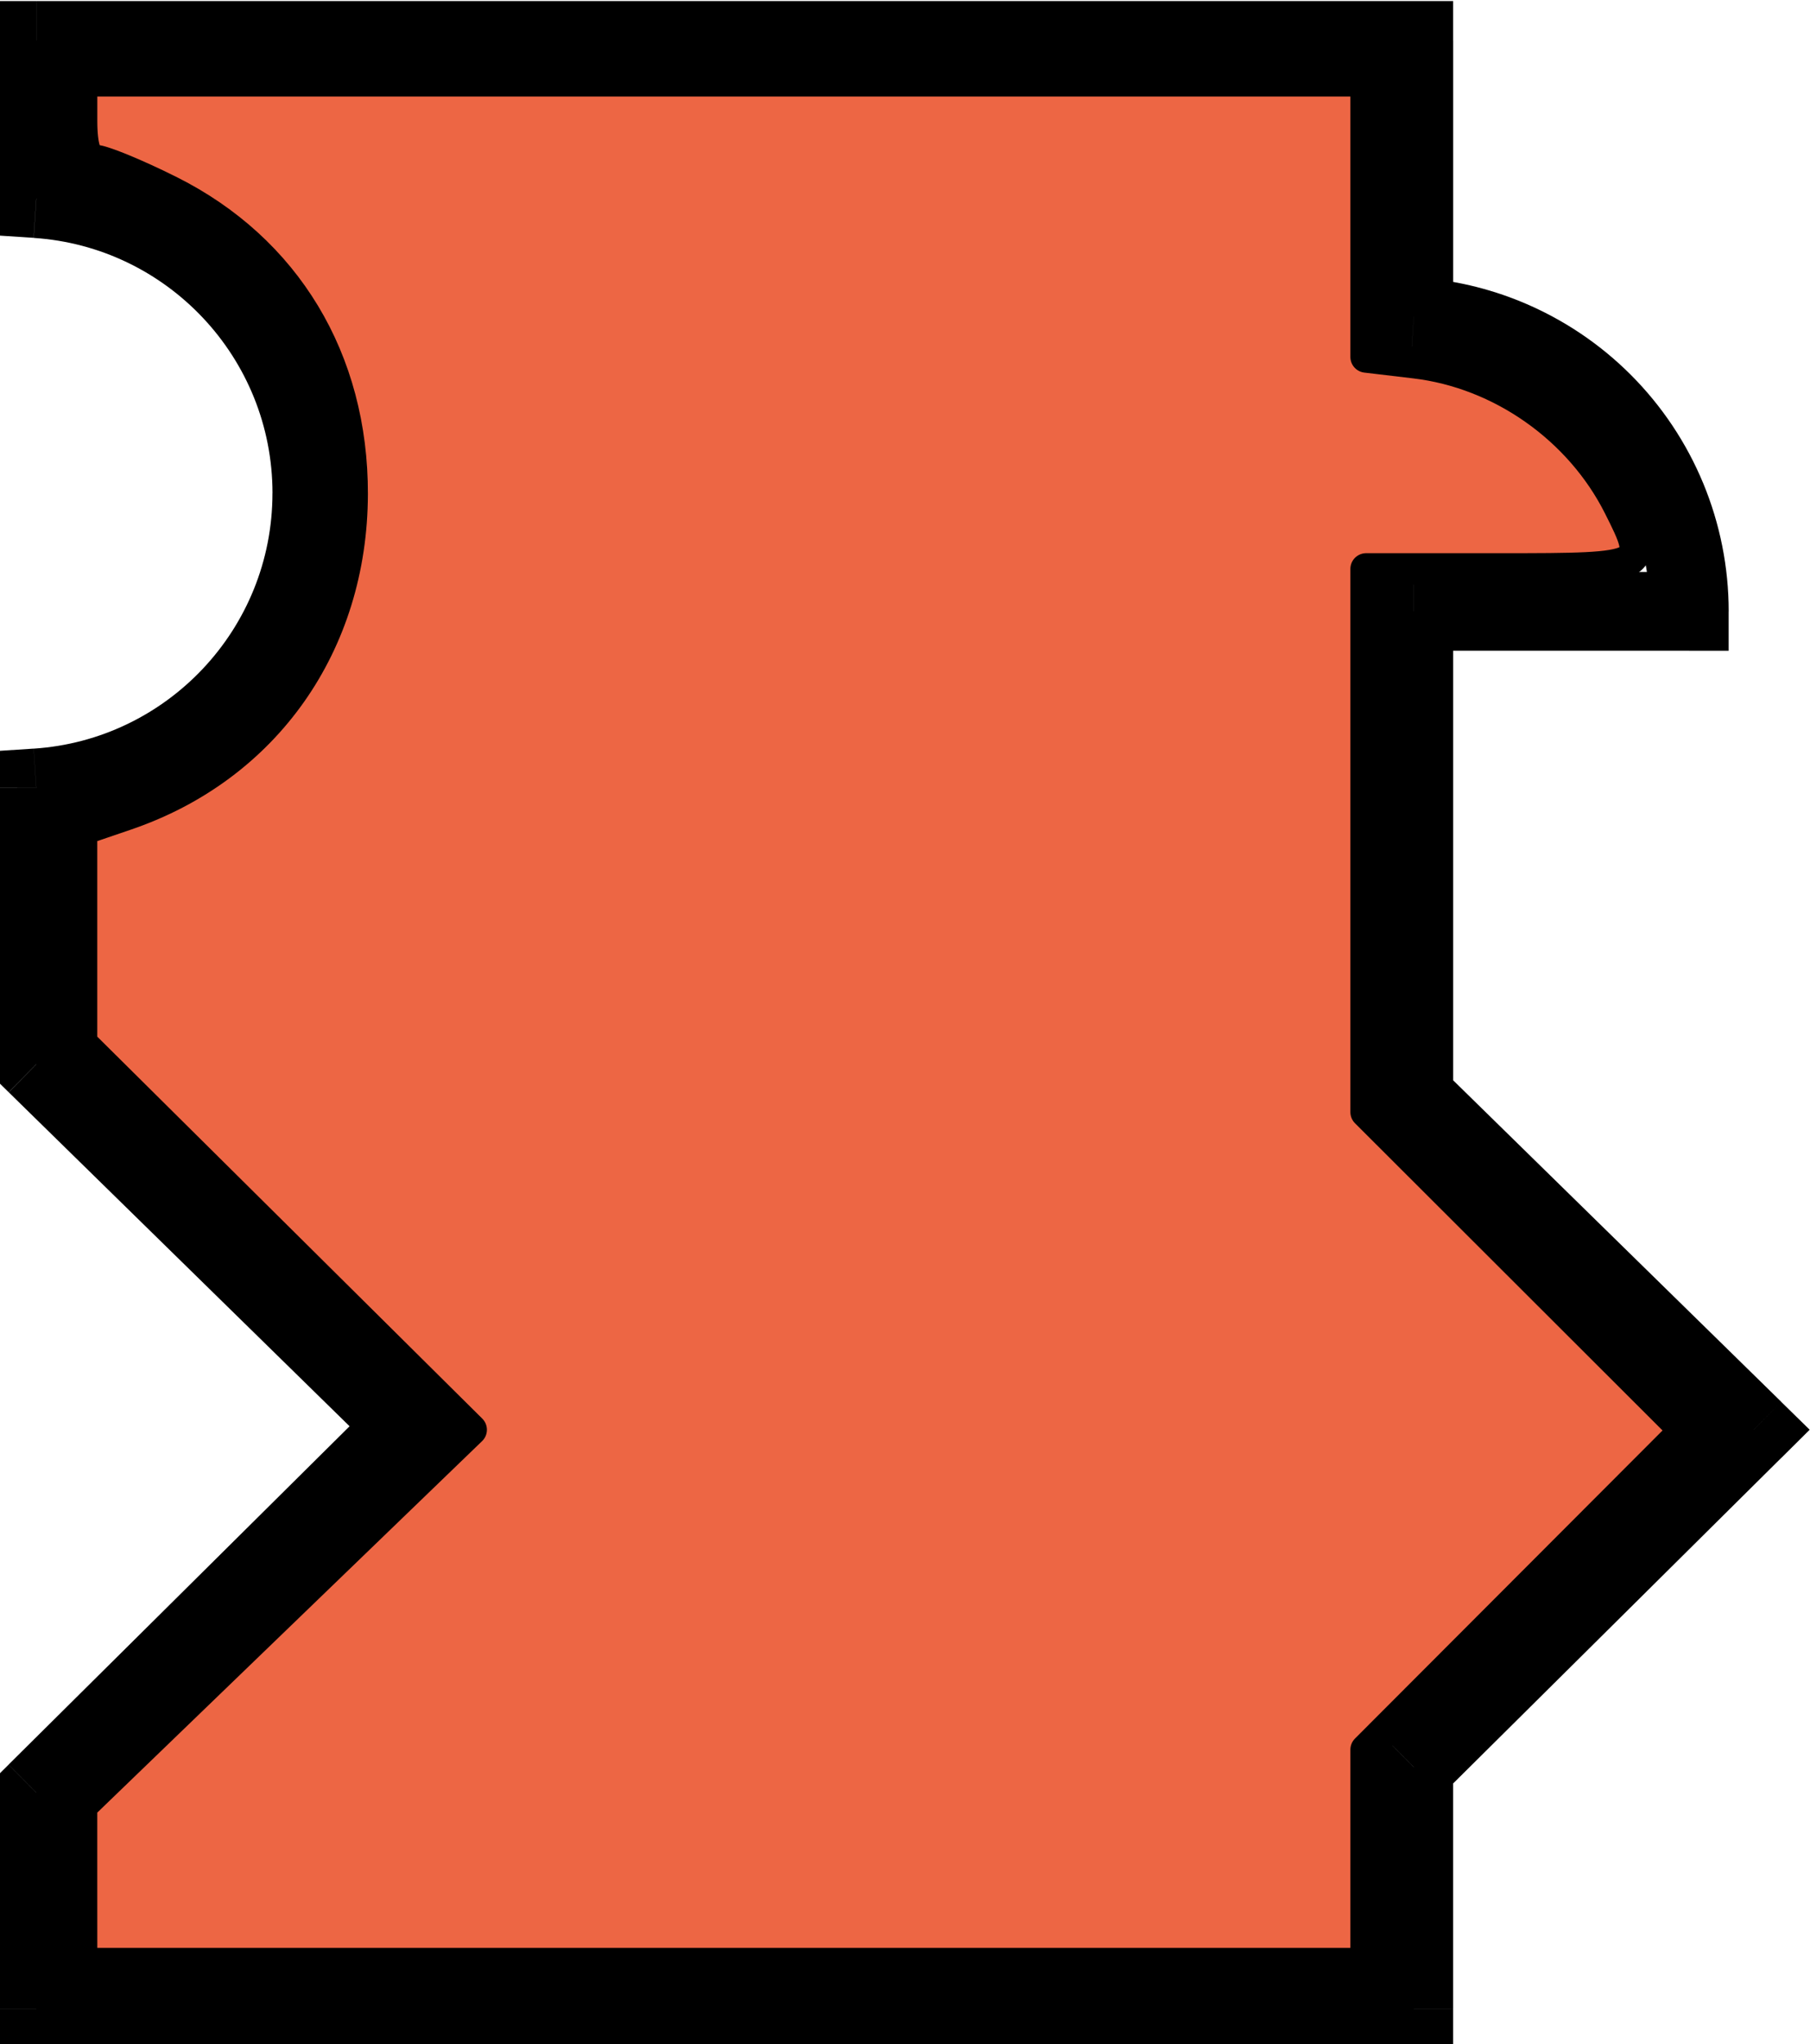 <?xml version="1.0" encoding="UTF-8"?>
<svg width="100%" height="100%" version="1.1" viewBox="0 0 12.187 13.758" xmlns="http://www.w3.org/2000/svg">
<g transform="translate(-35.436 -161.76)">
<g transform="matrix(.265 0 0 .265 49.227 156.94)" stroke-width=".8">
<path d="m-51.12 63.717-0.704-0.71-0.296 0.293v0.417zm9.385-9.308 0.704 0.71 0.72-0.714-0.725-0.71zm-9.385 14.808h-1v1h1zm35 0v1h1v-1zm0-6.148-0.704-0.71-0.296 0.293v0.417zm8.635-8.564 0.704 0.71 0.72-0.715-0.725-0.71zm-8.635-8.458h-1v0.42l0.3 0.294zm0-12.331v-1h-1v1zm7 0v1h1v-1zm-0.571-2.87-0.924 0.383zm-1.626-2.433 0.707-0.707zm-2.433-1.626 0.383-0.924zm-2.37-0.554h-1v0.935l0.933 0.062zm0-7.017h1v-1h-1zm-35 0v-1h-1v1zm0 4.016h-1v0.936l0.934 0.061zm0 14.967-0.066-0.998-0.934 0.061v0.936zm0 7.016h-1v0.42l0.3 0.294zm0.704 19.21 9.385-9.308-1.408-1.42-9.385 9.308zm0.296 4.79v-5.5h-2v5.5zm34-1h-35v2h35zm-1-5.148v6.148h2v-6.148zm8.931-9.274-8.635 8.564 1.408 1.42 8.635-8.564zm-8.63-7.033 8.635 8.458 1.399-1.429-8.635-8.458zm-0.3-13.045v12.331h2v-12.331zm8-1h-7v2h7zm-1.495-1.487c0.327 0.789 0.495 1.634 0.495 2.487h2c0-1.116-0.22-2.221-0.647-3.253zm-1.409-2.109c0.604 0.604 1.082 1.32 1.409 2.109l1.848-0.765c-0.427-1.031-1.053-1.968-1.843-2.758zm-2.109-1.409c0.789 0.327 1.505 0.805 2.109 1.409l1.414-1.414c-0.789-0.789-1.726-1.415-2.758-1.843zm-2.054-0.48c0.705 0.047 1.399 0.209 2.054 0.48l0.765-1.848c-0.856-0.355-1.764-0.566-2.686-0.628zm-0.933-8.014v7.017h2v-7.017zm-34 1h35v-2h-35zm1 3.016v-4.016h-2v4.016zm7 7.484c0-4.504-3.503-8.19-7.934-8.481l-0.131 1.996c3.387 0.223 6.066 3.042 6.066 6.486zm-7.934 8.481c4.431-0.292 7.934-3.977 7.934-8.481h-2c0 3.444-2.679 6.263-6.066 6.486zm0.934 6.019v-7.016h-2v7.016zm9.085 8.478-9.385-9.192-1.399 1.429 9.385 9.192z"/>
<path d="m-49.97 66.057v-2.003l9.9-9.553-9.9-9.817v-5.42l1.129-0.385c3.534-1.204 5.737-4.324 5.747-8.139 0.008-3.416-1.684-6.221-4.646-7.701-0.853-0.426-1.704-0.775-1.89-0.775-0.227 0-0.339-0.335-0.339-1.012v-1.012h32.638v7.014l1.248 0.148c2.177 0.258 4.182 1.668 5.176 3.642 0.796 1.58 0.77 1.594-3.008 1.594h-3.416v13.795l8.097 8.085-8.097 8.108v5.434h-32.638z" fill="#ed6644" stroke="#000" stroke-linecap="round" stroke-linejoin="round"/>
</g>
</g>
</svg>

